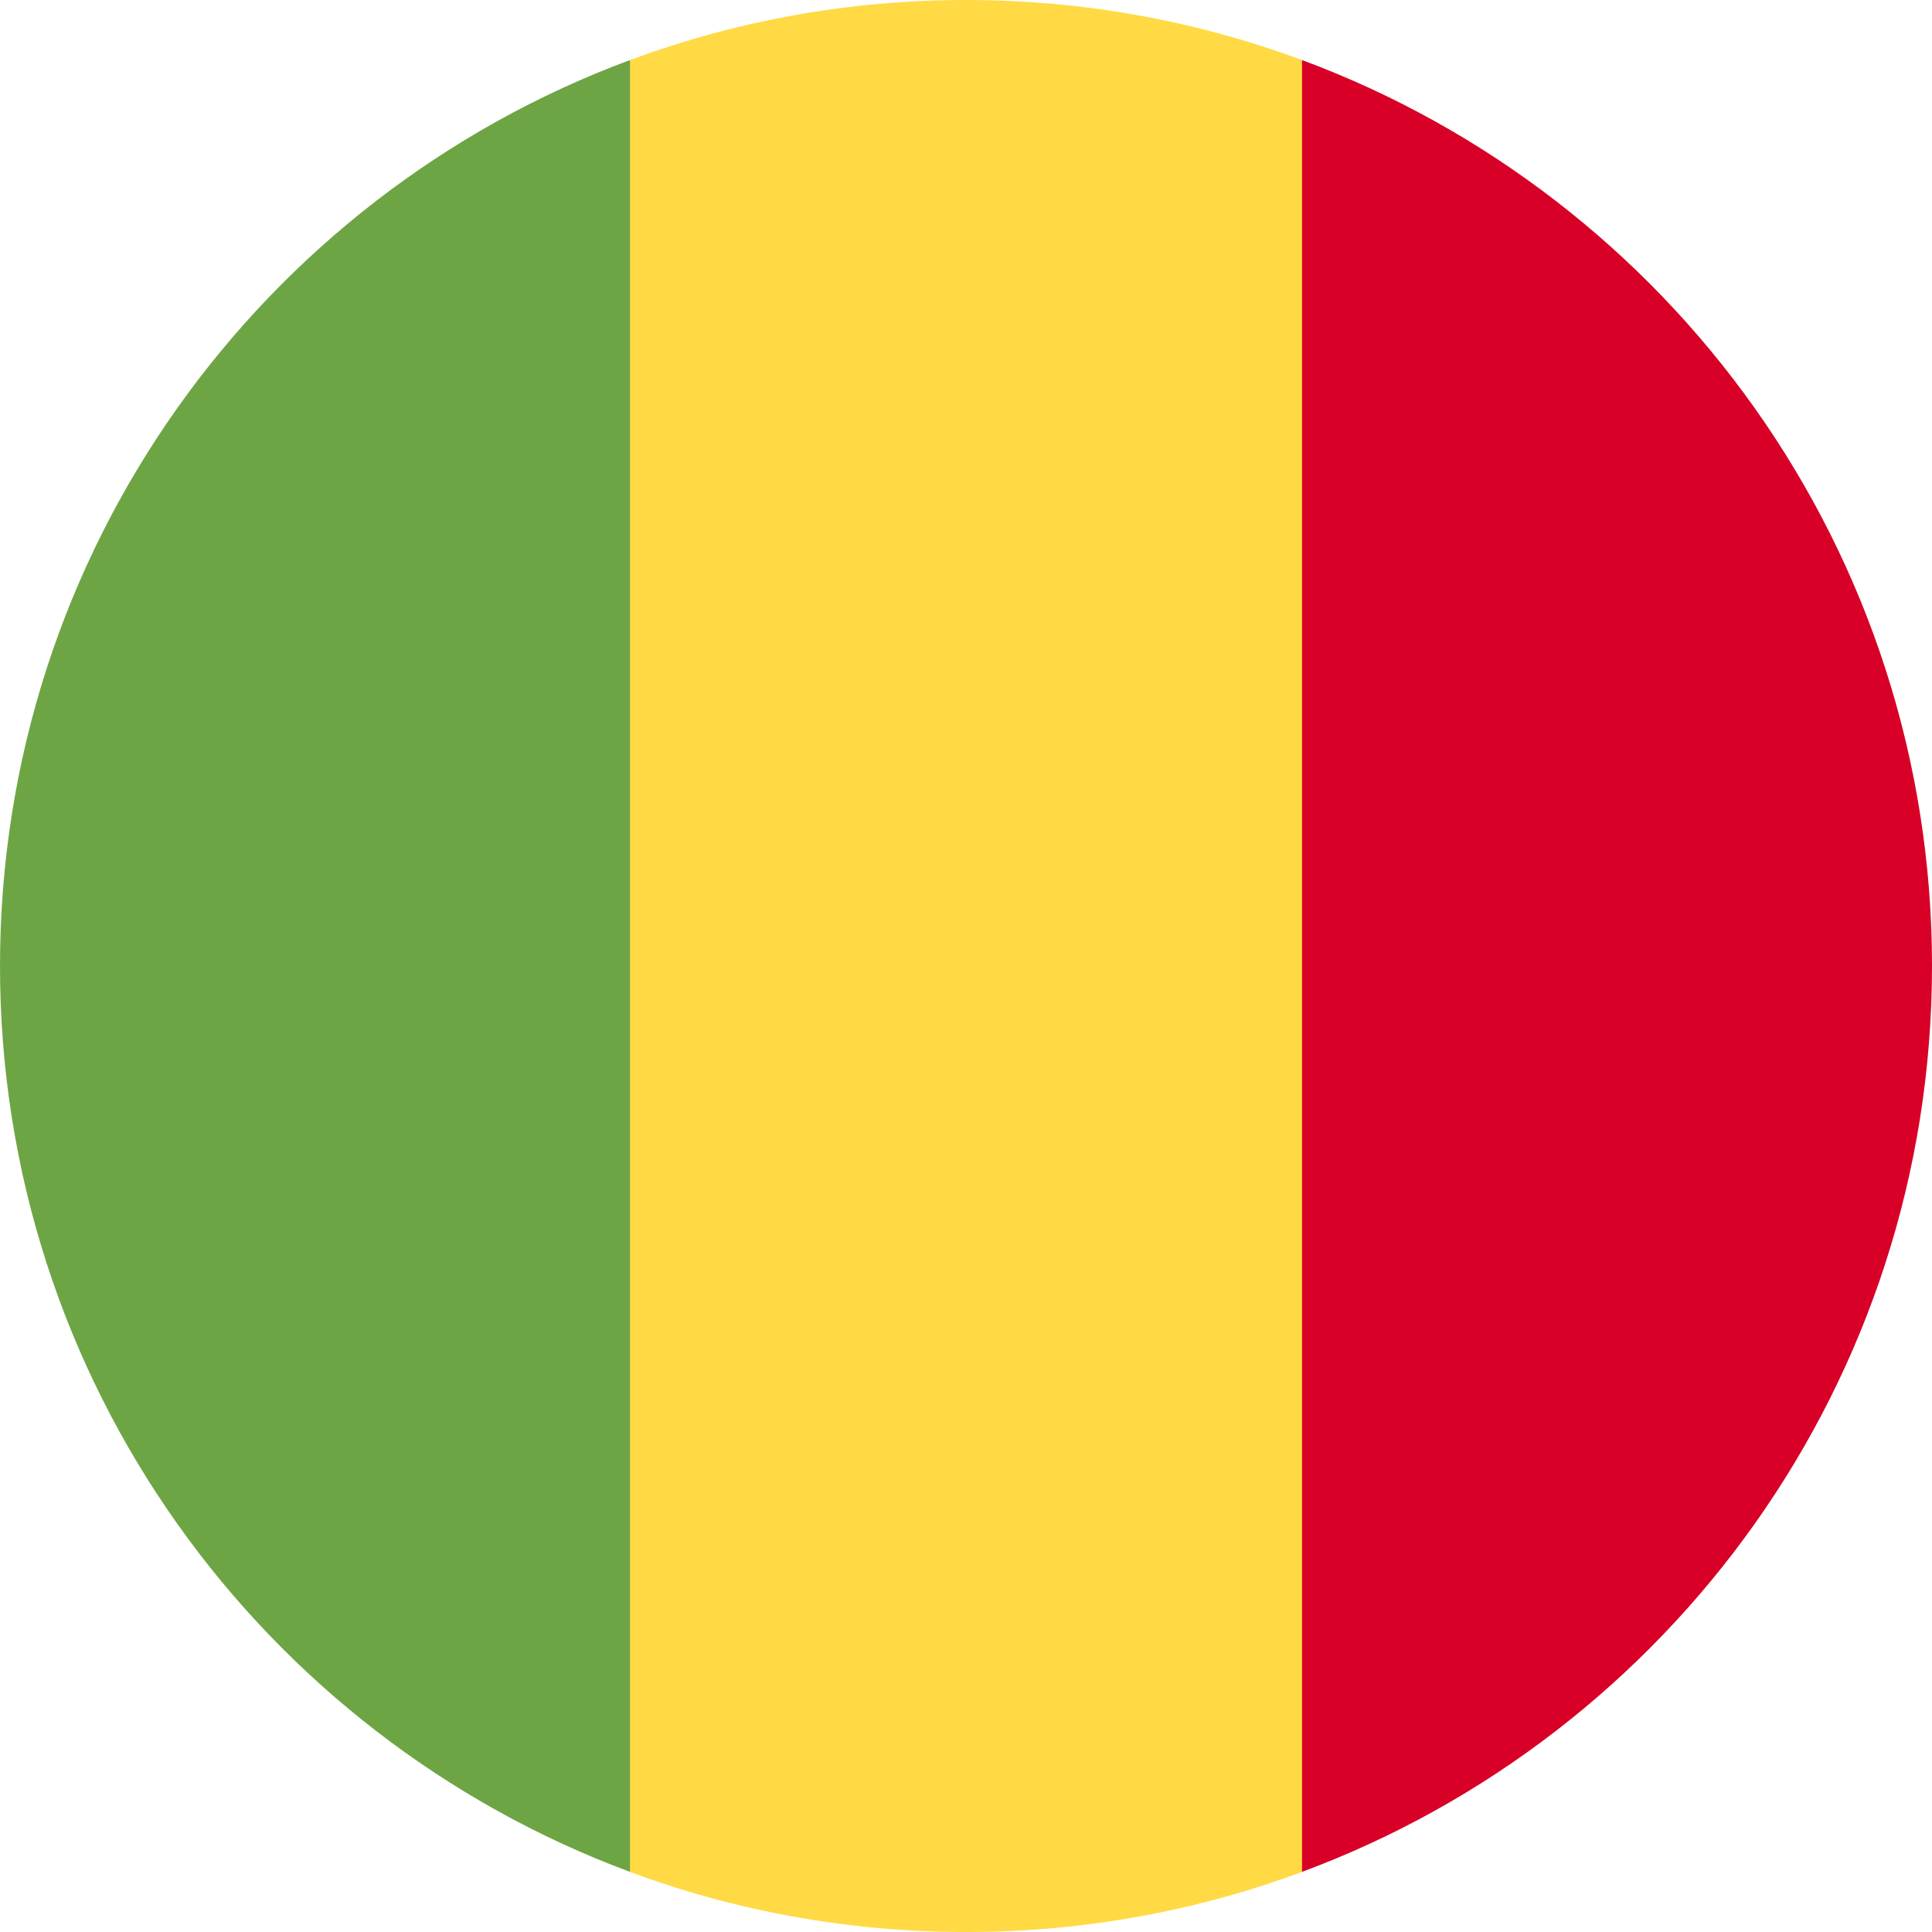 <svg fill="none" height="24" viewBox="0 0 24 24" width="24" xmlns="http://www.w3.org/2000/svg" xmlns:xlink="http://www.w3.org/1999/xlink"><clipPath id="a"><path d="m0 0h24v24h-24z"/></clipPath><g clip-path="url(#a)"><path d="m16.174.746c-1.3-.482-2.706-.746-4.174-.746-1.468 0-2.874.264-4.174.746l-1.043 11.254 1.043 11.254c1.3.482 2.706.746 4.174.746 1.468 0 2.874-.264 4.174-.746l1.044-11.254z" fill="#ffda44"/><path d="m24 12c0-5.16-3.256-9.558-7.826-11.254v22.507c4.57-1.696 7.826-6.094 7.826-11.254z" fill="#d80027"/><path d="m0 11.999c0 5.16 3.256 9.558 7.826 11.254v-22.507c-4.57 1.695-7.826 6.094-7.826 11.254z" fill="#6da544"/></g></svg>